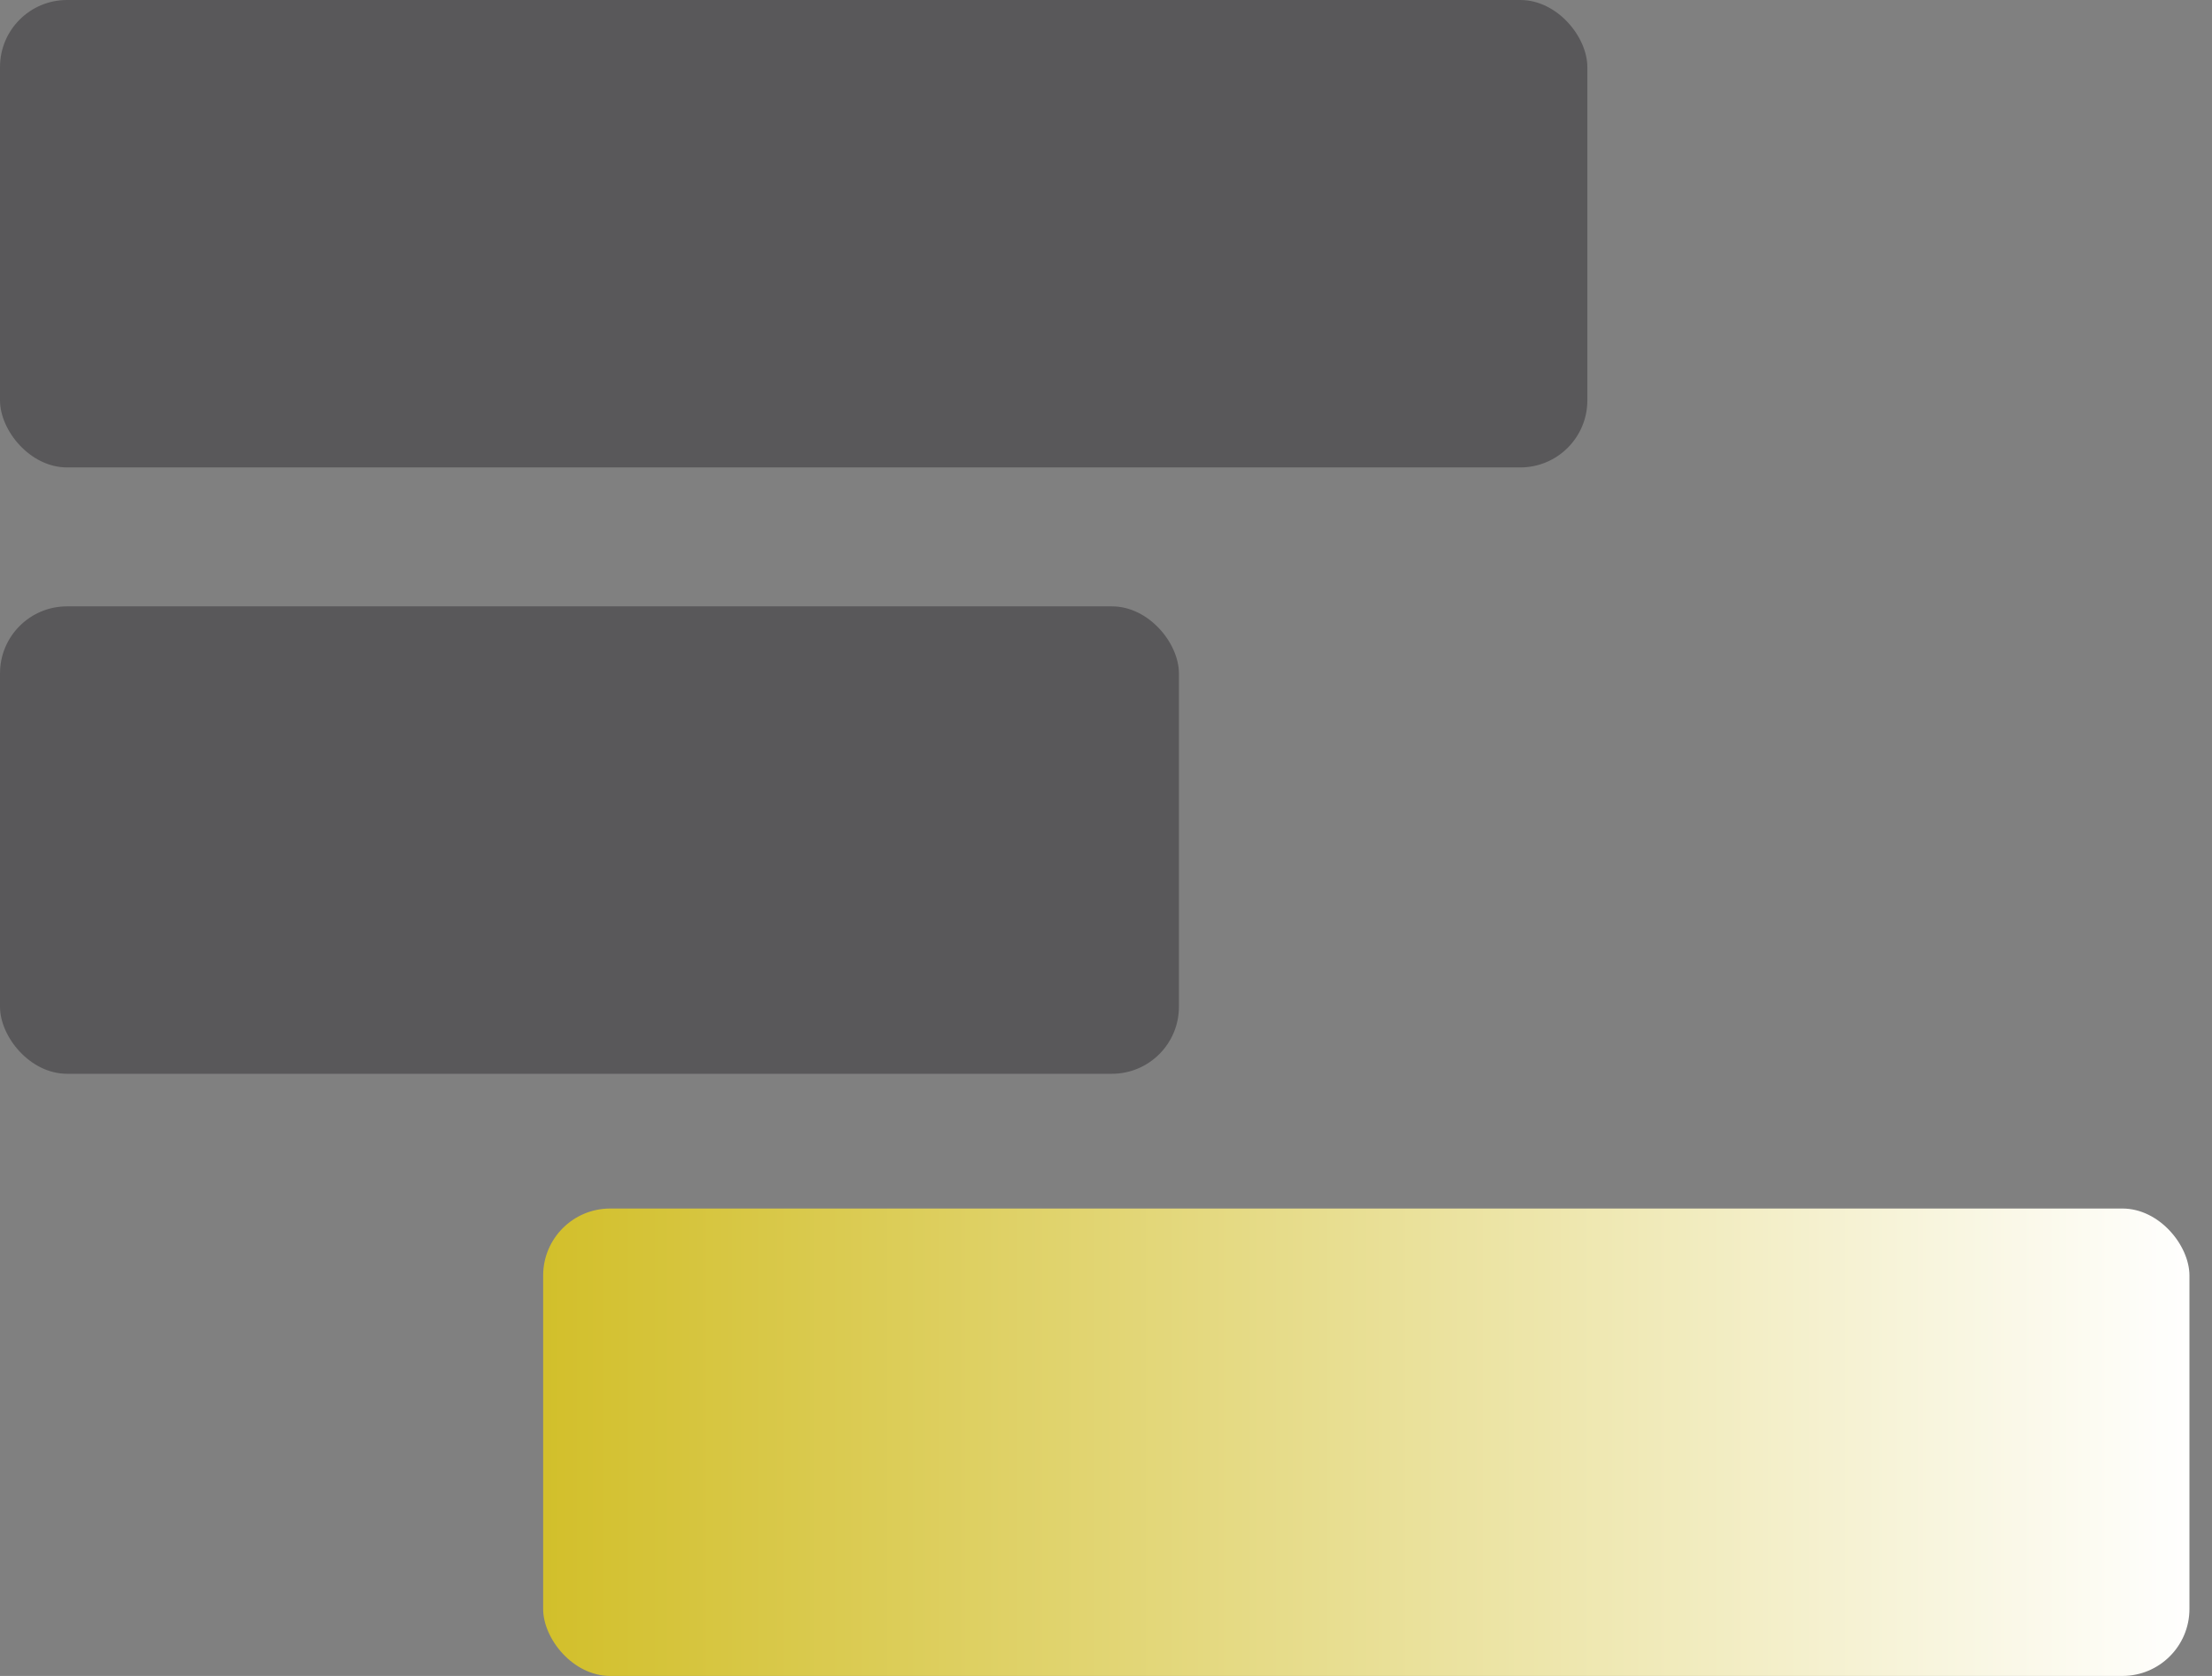 <?xml version="1.0" encoding="UTF-8"?>
<svg width="66px" height="50px" viewBox="0 0 66 50" version="1.1" xmlns="http://www.w3.org/2000/svg" xmlns:xlink="http://www.w3.org/1999/xlink">
    <rect x="0" y="0" width="66" height="50" fill="#808080" stroke="none"/>
    <!-- Generator: Sketch 54.1 (76490) - https://sketchapp.com -->
    <title>Group Copy</title>
    <desc>Created with Sketch.</desc>
    <defs>
        <linearGradient x1="100%" y1="50%" x2="0%" y2="50%" id="linearGradient-1">
            <stop stop-color="#FFFFFF" offset="0%"></stop>
            <stop stop-color="#D2BF2A" offset="100%"></stop>
        </linearGradient>
    </defs>
    <g id="Page-1" stroke="none" stroke-width="1" fill="none" fill-rule="evenodd">
        <g id="Group-Copy">
            <rect id="Rectangle-Copy-3" fill="#59585A" x="0" y="0" width="47.362" height="13.945" rx="2"></rect>
            <rect id="Rectangle-Copy-4" fill="#59585A" x="0" y="18.09" width="35.176" height="13.945" rx="2"></rect>
            <rect id="Rectangle-Copy-5" fill="url(#linearGradient-1)" x="16.206" y="36.055" width="49.121" height="13.945" rx="2"></rect>
        </g>
    </g>
</svg>
